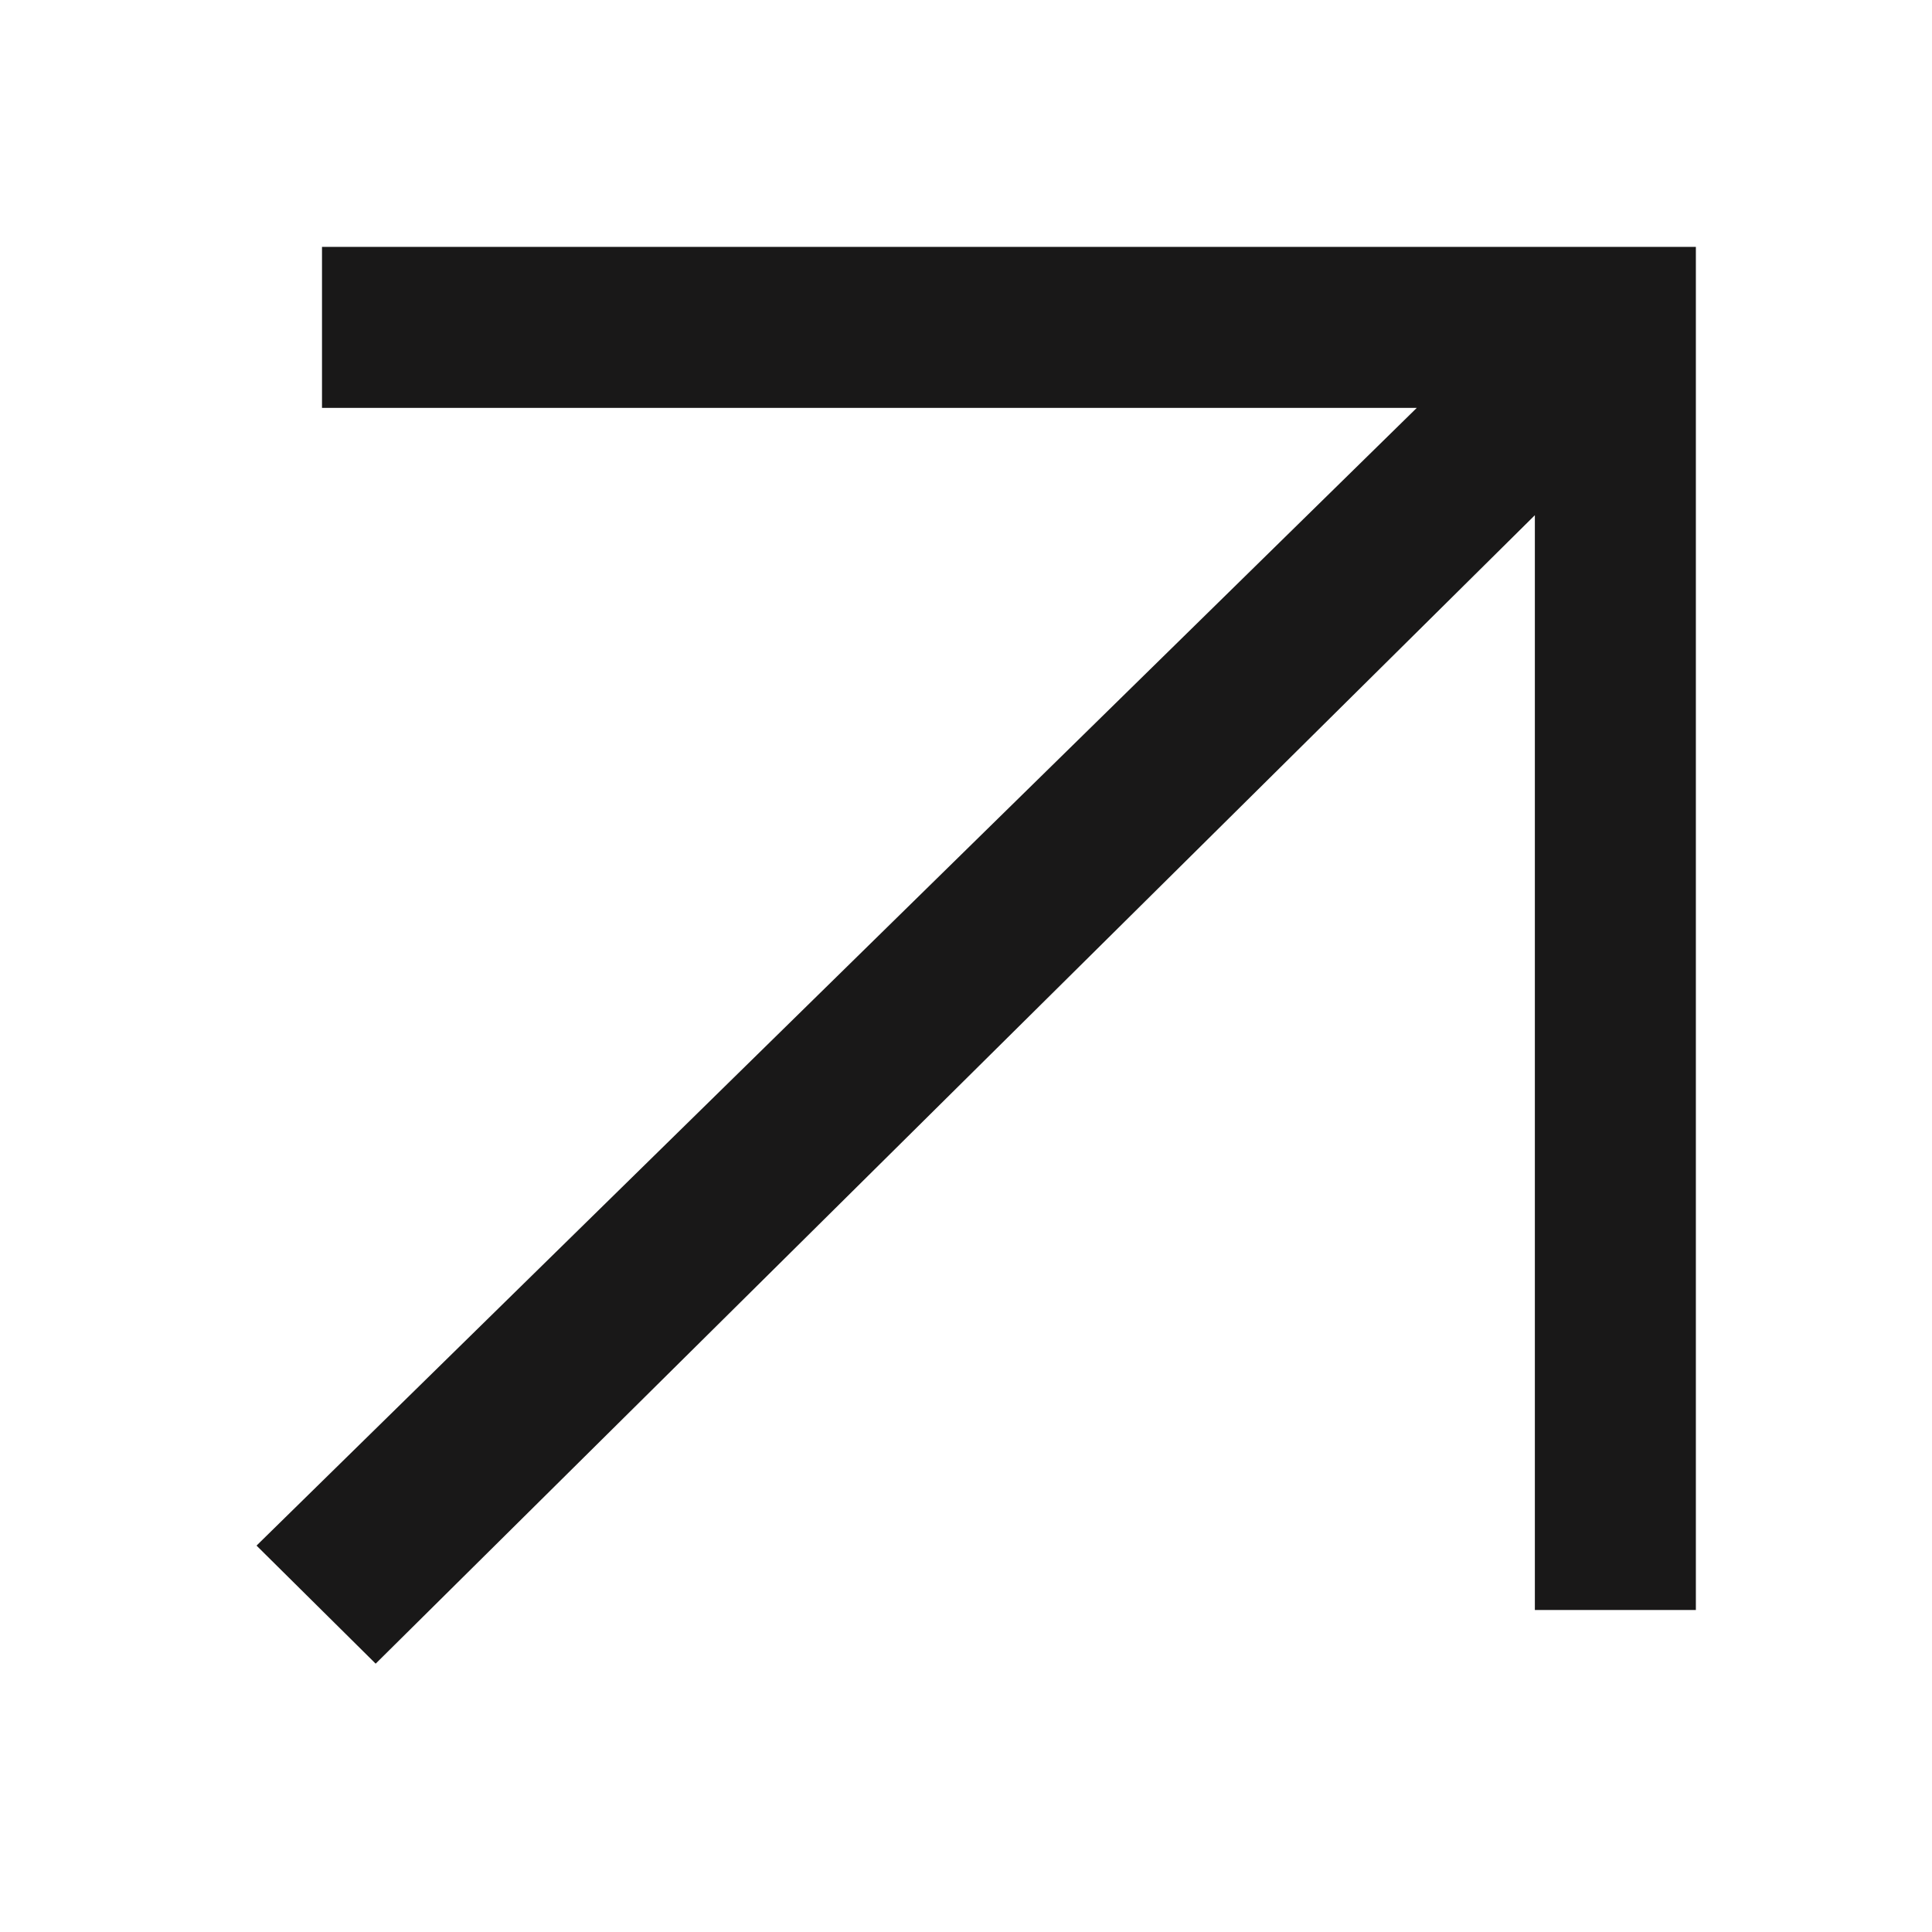 <svg width="18" height="18" viewBox="0 0 18 18" fill="none" xmlns="http://www.w3.org/2000/svg" xmlns:xlink="http://www.w3.org/1999/xlink">
	<desc>
			Created with Pixso.
	</desc>
	<defs>
		<clipPath id="clip11_1">
			<rect id="arrow-right-top" width="18" height="18" fill="white" fill-opacity="0"/>
		</clipPath>
	</defs>
	<g clip-path="url(#clip11_1)">
		<path id="path" d="M13.2 3.8L3 3.8L3 2.3L15.8 2.3L15.8 15L14.3 15L14.3 4.8L3.5 15.5L2.39 14.4L13.2 3.8Z" fill="#191818" fill-opacity="1" fill-rule="evenodd"/>
	</g>
</svg>
